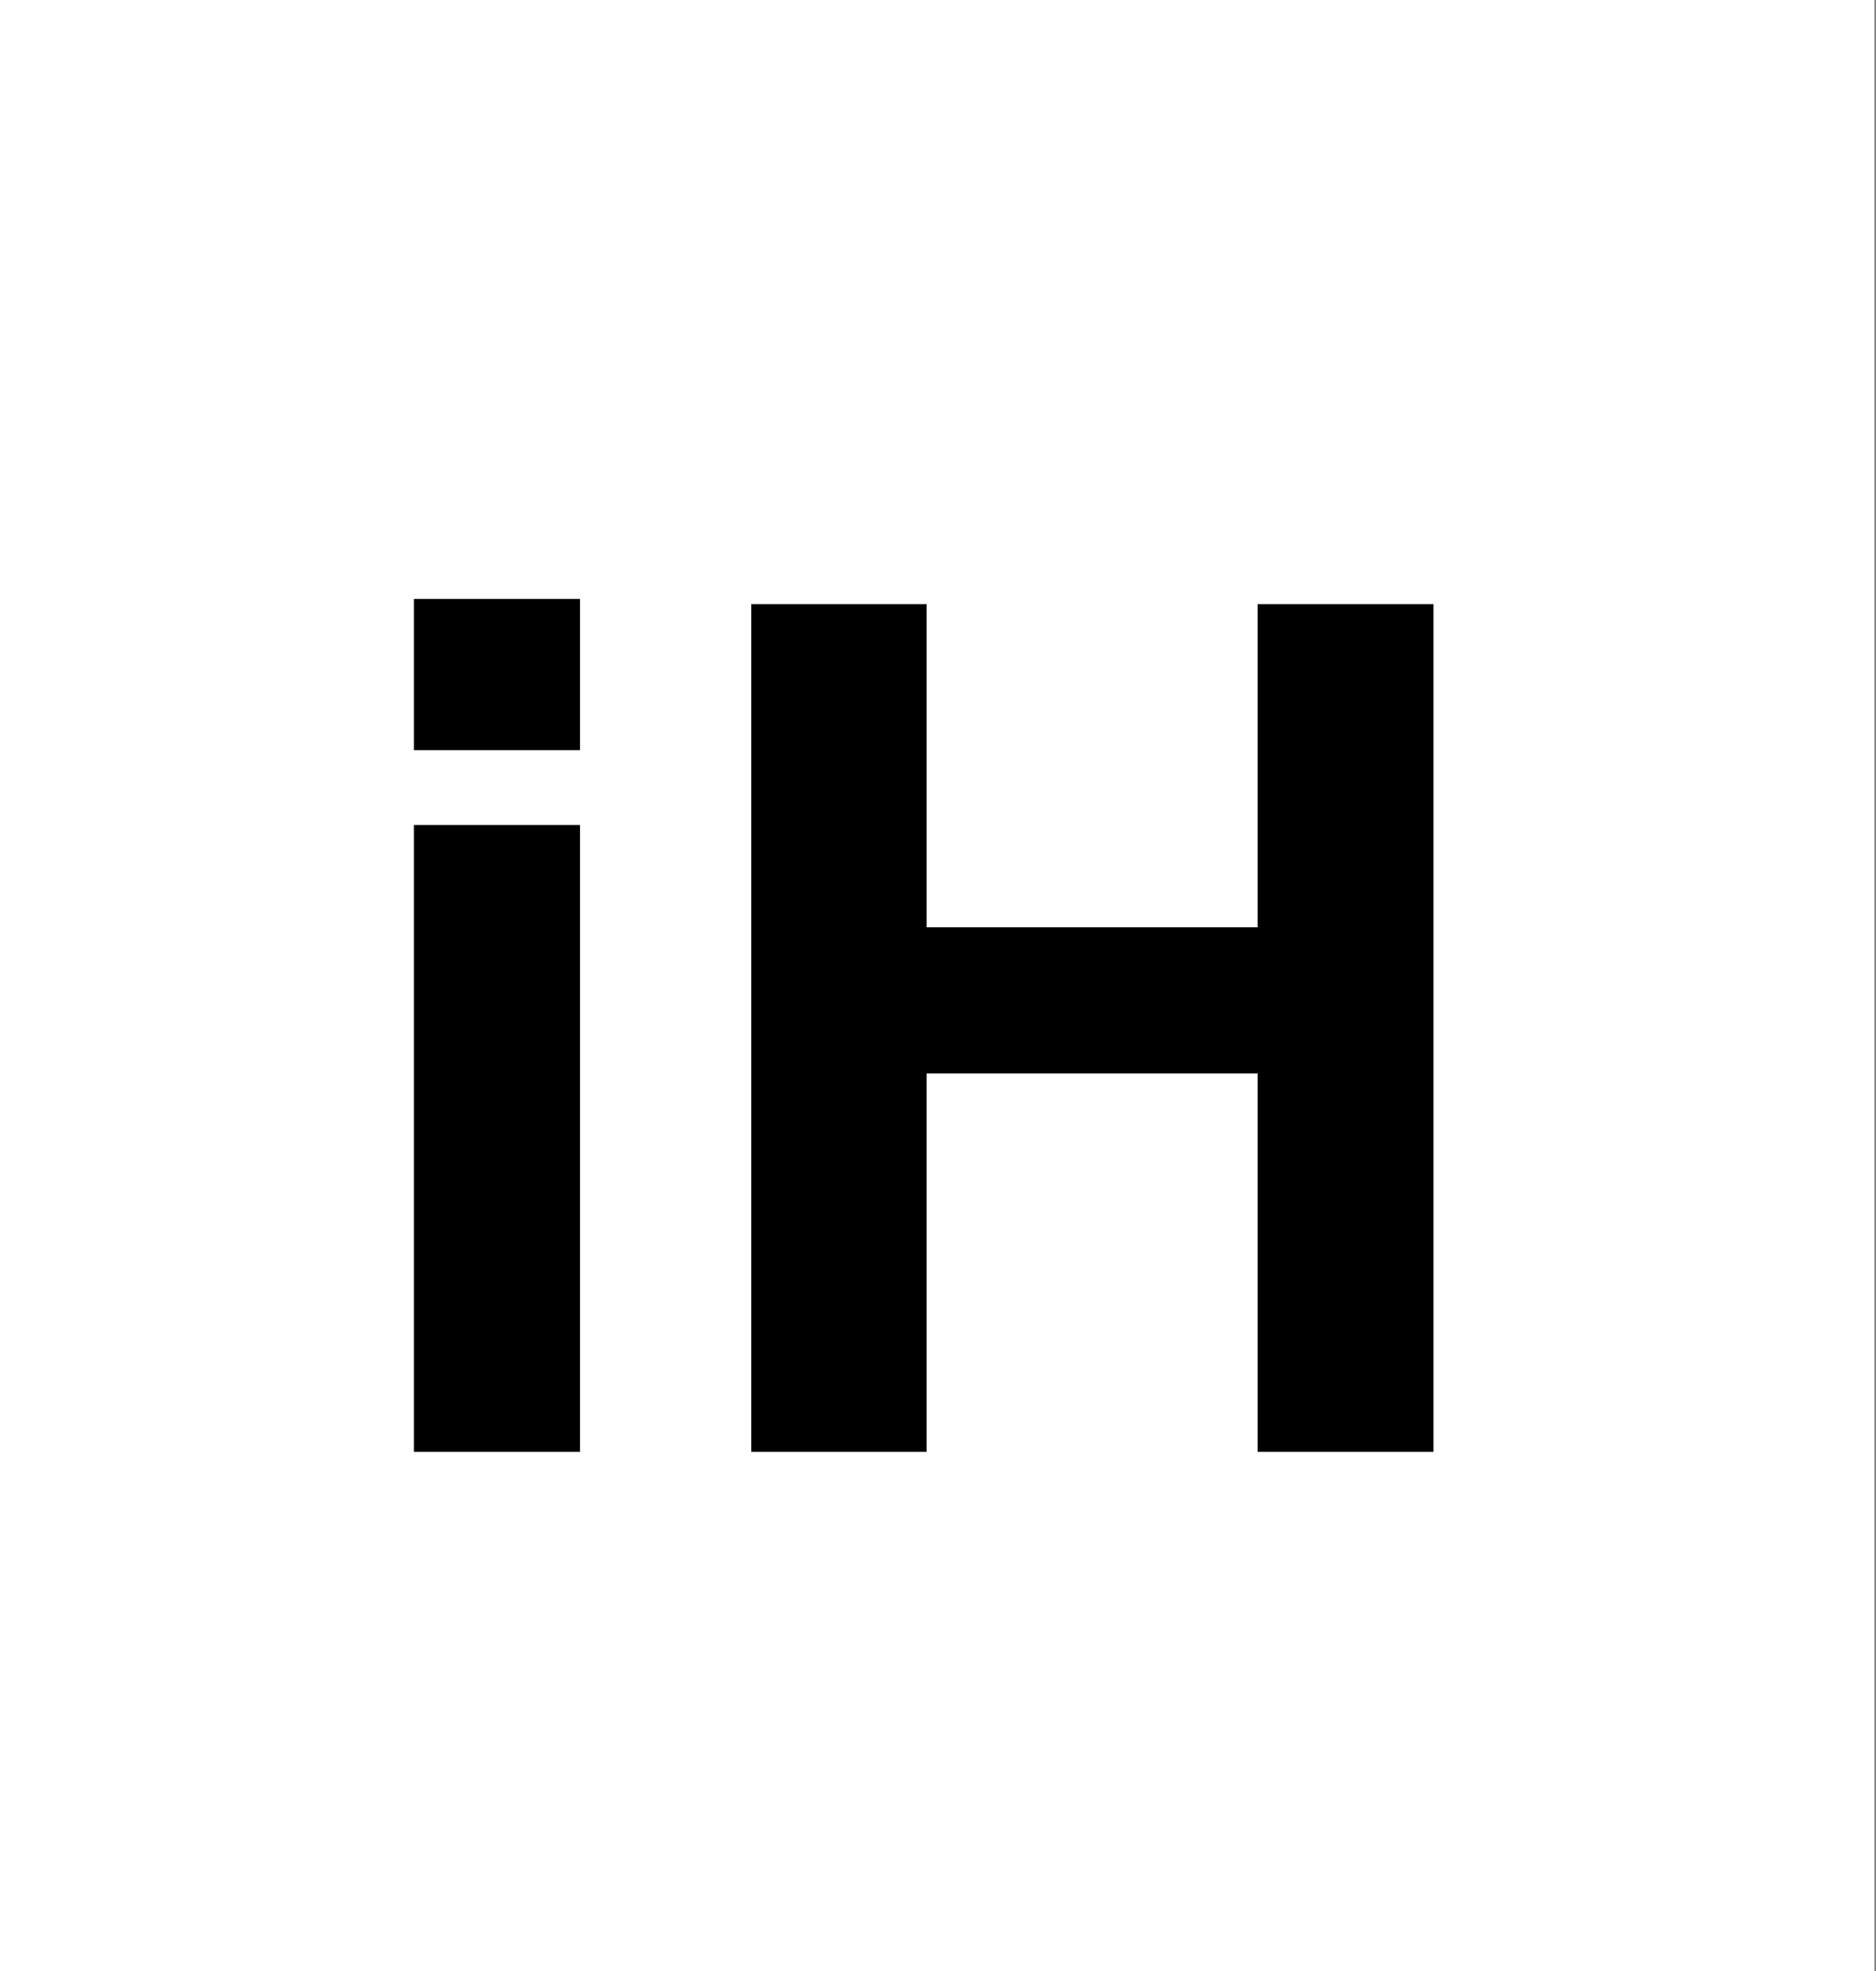 <svg width="459" height="482" viewBox="0 0 459 482" fill="none" xmlns="http://www.w3.org/2000/svg">
<rect x="0" y="0" width="459" height="482" fill="#808080" stroke="none"/>
<rect width="458.602" height="482" fill="white"/>
<path d="M141.906 183.438H101.266V146.453H141.906V183.438ZM101.266 201.719H141.906V355H101.266V201.719ZM183.812 355V147.719H226.703V226.75H307.703V147.719H350.734V355H307.703V262.469H226.703V355H183.812Z" fill="black"/>
</svg>
